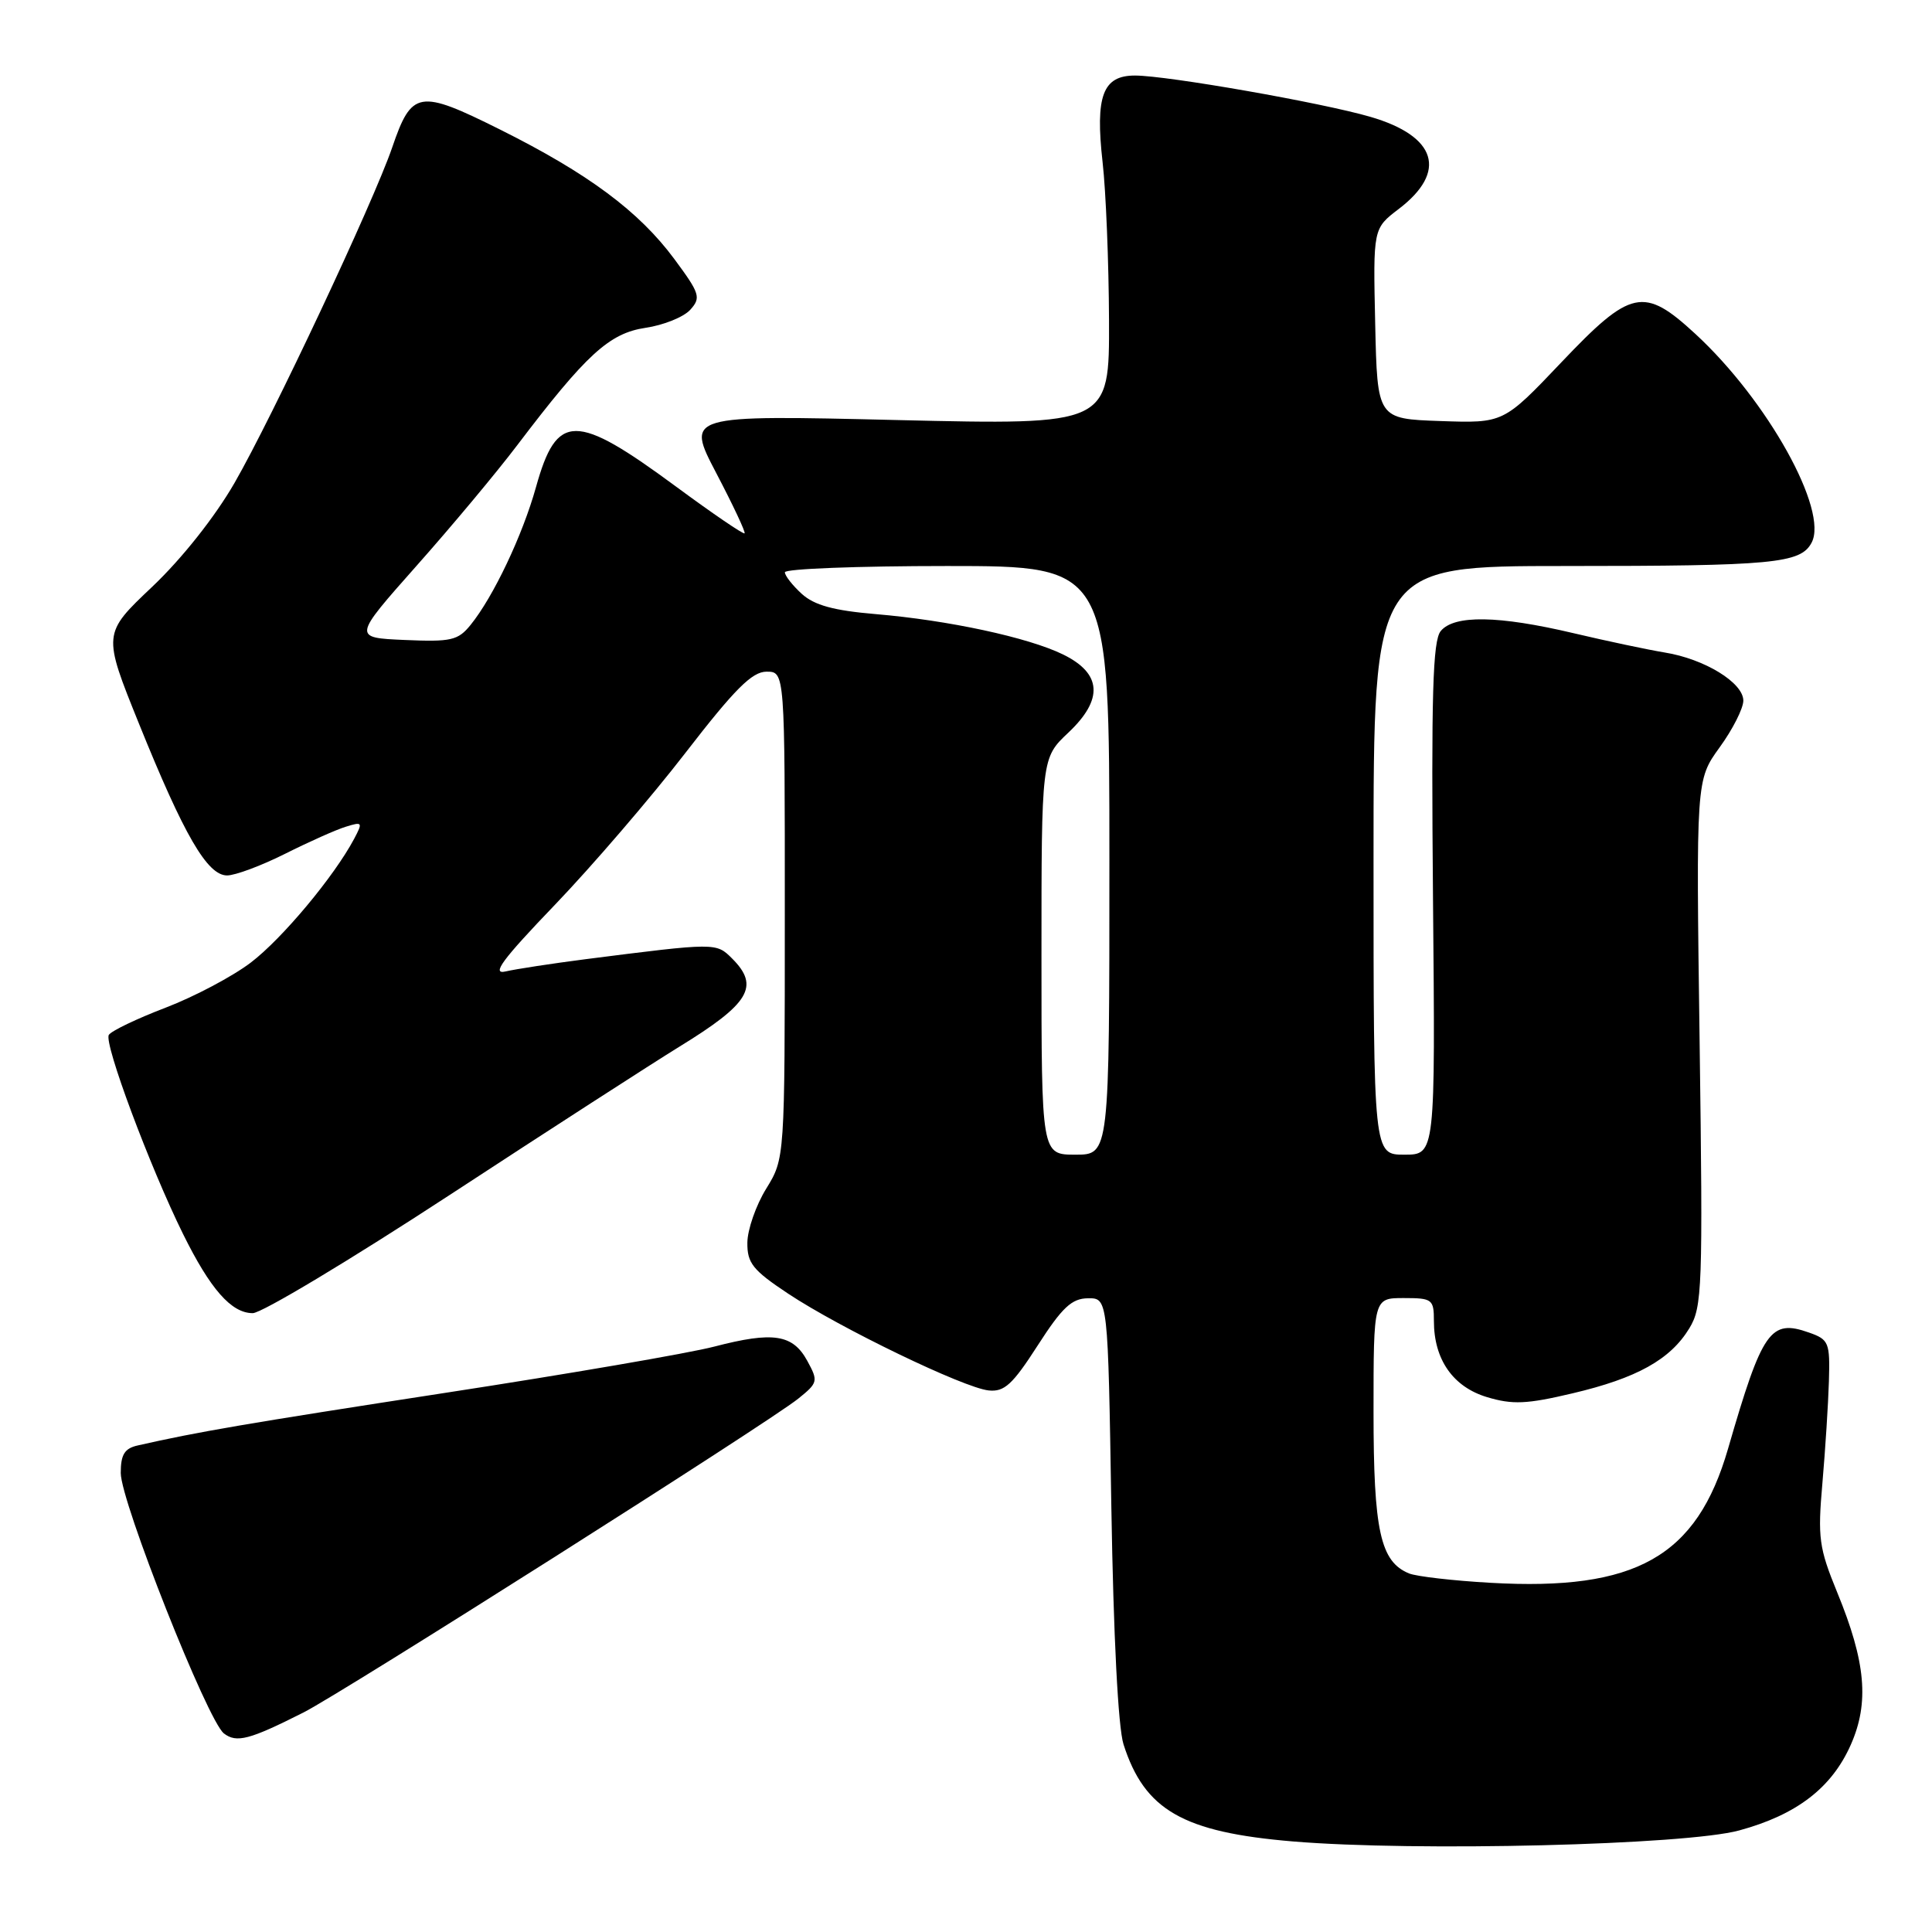 <?xml version="1.0" encoding="UTF-8" standalone="no"?>
<!DOCTYPE svg PUBLIC "-//W3C//DTD SVG 1.1//EN" "http://www.w3.org/Graphics/SVG/1.1/DTD/svg11.dtd" >
<svg xmlns="http://www.w3.org/2000/svg" xmlns:xlink="http://www.w3.org/1999/xlink" version="1.1" viewBox="0 0 256 256">
 <g >
 <path fill="currentColor"
d=" M 230.46 242.54 C 238.07 240.47 242.71 236.90 245.24 231.19 C 247.71 225.61 247.23 220.22 243.44 211.00 C 241.02 205.09 240.84 203.78 241.48 196.50 C 241.86 192.10 242.25 186.04 242.34 183.03 C 242.49 177.88 242.34 177.50 239.70 176.57 C 234.58 174.76 233.52 176.27 228.97 191.98 C 224.82 206.29 216.78 210.83 197.50 209.73 C 192.55 209.45 187.70 208.89 186.71 208.49 C 182.90 206.93 182.00 202.84 182.00 187.05 C 182.00 172.00 182.00 172.00 186.00 172.00 C 189.79 172.00 190.00 172.16 190.00 175.05 C 190.00 180.15 192.54 183.78 197.05 185.13 C 200.41 186.14 202.31 186.06 208.34 184.63 C 216.89 182.62 221.33 180.15 223.85 176.00 C 225.56 173.19 225.65 170.66 225.21 138.17 C 224.73 103.36 224.73 103.36 227.86 99.03 C 229.59 96.65 231.00 93.86 231.00 92.84 C 231.00 90.46 225.86 87.31 220.58 86.46 C 218.34 86.09 212.90 84.94 208.50 83.90 C 198.55 81.55 192.70 81.46 190.91 83.61 C 189.84 84.89 189.64 91.98 189.88 119.11 C 190.19 153.00 190.19 153.00 186.09 153.00 C 182.00 153.00 182.00 153.00 182.00 114.00 C 182.00 75.00 182.00 75.00 207.37 75.00 C 234.96 75.00 238.58 74.66 240.04 71.92 C 242.33 67.66 234.20 53.05 224.64 44.24 C 217.80 37.93 216.11 38.30 206.86 48.04 C 199.22 56.08 199.22 56.08 190.86 55.79 C 182.50 55.50 182.50 55.50 182.22 42.89 C 181.94 30.28 181.94 30.28 185.34 27.69 C 191.83 22.74 190.37 18.04 181.58 15.48 C 175.12 13.60 154.70 10.02 150.41 10.01 C 146.12 10.00 145.11 12.70 146.10 21.50 C 146.54 25.35 146.92 34.76 146.95 42.41 C 147.00 56.32 147.00 56.32 118.94 55.66 C 90.88 54.99 90.88 54.99 94.91 62.69 C 97.13 66.93 98.82 70.52 98.66 70.67 C 98.50 70.83 94.41 68.04 89.57 64.47 C 76.24 54.64 73.78 54.65 71.02 64.55 C 69.24 70.93 65.37 79.09 62.35 82.81 C 60.69 84.86 59.78 85.07 53.62 84.80 C 46.75 84.50 46.75 84.50 55.17 75.00 C 59.81 69.78 65.82 62.58 68.53 59.00 C 77.67 46.96 80.72 44.16 85.52 43.44 C 87.92 43.09 90.59 42.01 91.46 41.05 C 92.91 39.44 92.75 38.91 89.35 34.32 C 84.66 27.99 77.93 22.99 66.23 17.15 C 55.50 11.80 54.56 11.96 51.96 19.56 C 49.48 26.79 36.08 55.30 31.07 64.00 C 28.48 68.49 24.12 74.00 20.18 77.74 C 13.60 83.97 13.60 83.97 18.41 95.88 C 24.39 110.69 27.47 116.00 30.09 116.00 C 31.17 116.00 34.63 114.71 37.78 113.13 C 40.93 111.55 44.55 109.93 45.84 109.54 C 48.03 108.86 48.09 108.95 46.92 111.16 C 44.26 116.15 37.40 124.37 33.24 127.54 C 30.84 129.37 25.76 132.06 21.95 133.52 C 18.13 134.98 14.75 136.60 14.42 137.13 C 13.74 138.22 19.83 154.54 24.25 163.50 C 27.87 170.83 30.66 174.00 33.49 174.00 C 34.67 174.00 46.40 166.96 59.57 158.35 C 72.73 149.74 86.42 140.91 89.99 138.71 C 99.33 132.98 100.70 130.70 97.02 127.02 C 94.89 124.89 94.93 124.89 77.50 127.11 C 73.10 127.68 68.38 128.40 67.00 128.72 C 65.07 129.17 66.54 127.17 73.52 119.90 C 78.48 114.73 86.27 105.66 90.83 99.75 C 97.36 91.30 99.65 89.00 101.57 89.00 C 104.00 89.00 104.00 89.00 103.99 121.25 C 103.99 153.50 103.99 153.50 101.53 157.50 C 100.17 159.70 99.05 162.92 99.03 164.65 C 99.00 167.37 99.74 168.30 104.44 171.42 C 111.33 175.99 127.71 183.90 131.00 184.24 C 133.08 184.46 134.17 183.46 137.50 178.28 C 140.74 173.24 142.01 172.05 144.16 172.03 C 146.81 172.00 146.81 172.00 147.26 199.75 C 147.54 216.80 148.16 228.90 148.87 231.13 C 151.66 239.86 156.76 242.78 171.31 244.00 C 187.59 245.36 223.38 244.48 230.46 242.54 Z  M 40.22 226.91 C 45.40 224.29 101.93 188.44 105.77 185.33 C 108.39 183.22 108.44 183.01 106.97 180.32 C 105.05 176.80 102.46 176.40 94.65 178.43 C 91.27 179.31 75.22 182.07 59.00 184.56 C 32.59 188.63 26.17 189.73 18.25 191.53 C 16.50 191.92 16.00 192.74 16.00 195.18 C 16.00 198.98 27.50 228.01 29.67 229.69 C 31.35 230.98 33.05 230.53 40.22 226.91 Z  M 138.00 126.72 C 138.00 100.44 138.00 100.44 141.55 97.09 C 146.24 92.67 146.01 89.24 140.86 86.72 C 136.24 84.46 125.64 82.18 116.00 81.37 C 110.47 80.90 107.91 80.20 106.25 78.70 C 105.01 77.57 104.00 76.28 104.00 75.83 C 104.00 75.37 113.67 75.00 125.50 75.00 C 147.00 75.00 147.00 75.00 147.00 114.00 C 147.00 153.00 147.00 153.00 142.50 153.00 C 138.00 153.00 138.00 153.00 138.00 126.72 Z "/>
</g>
</svg>